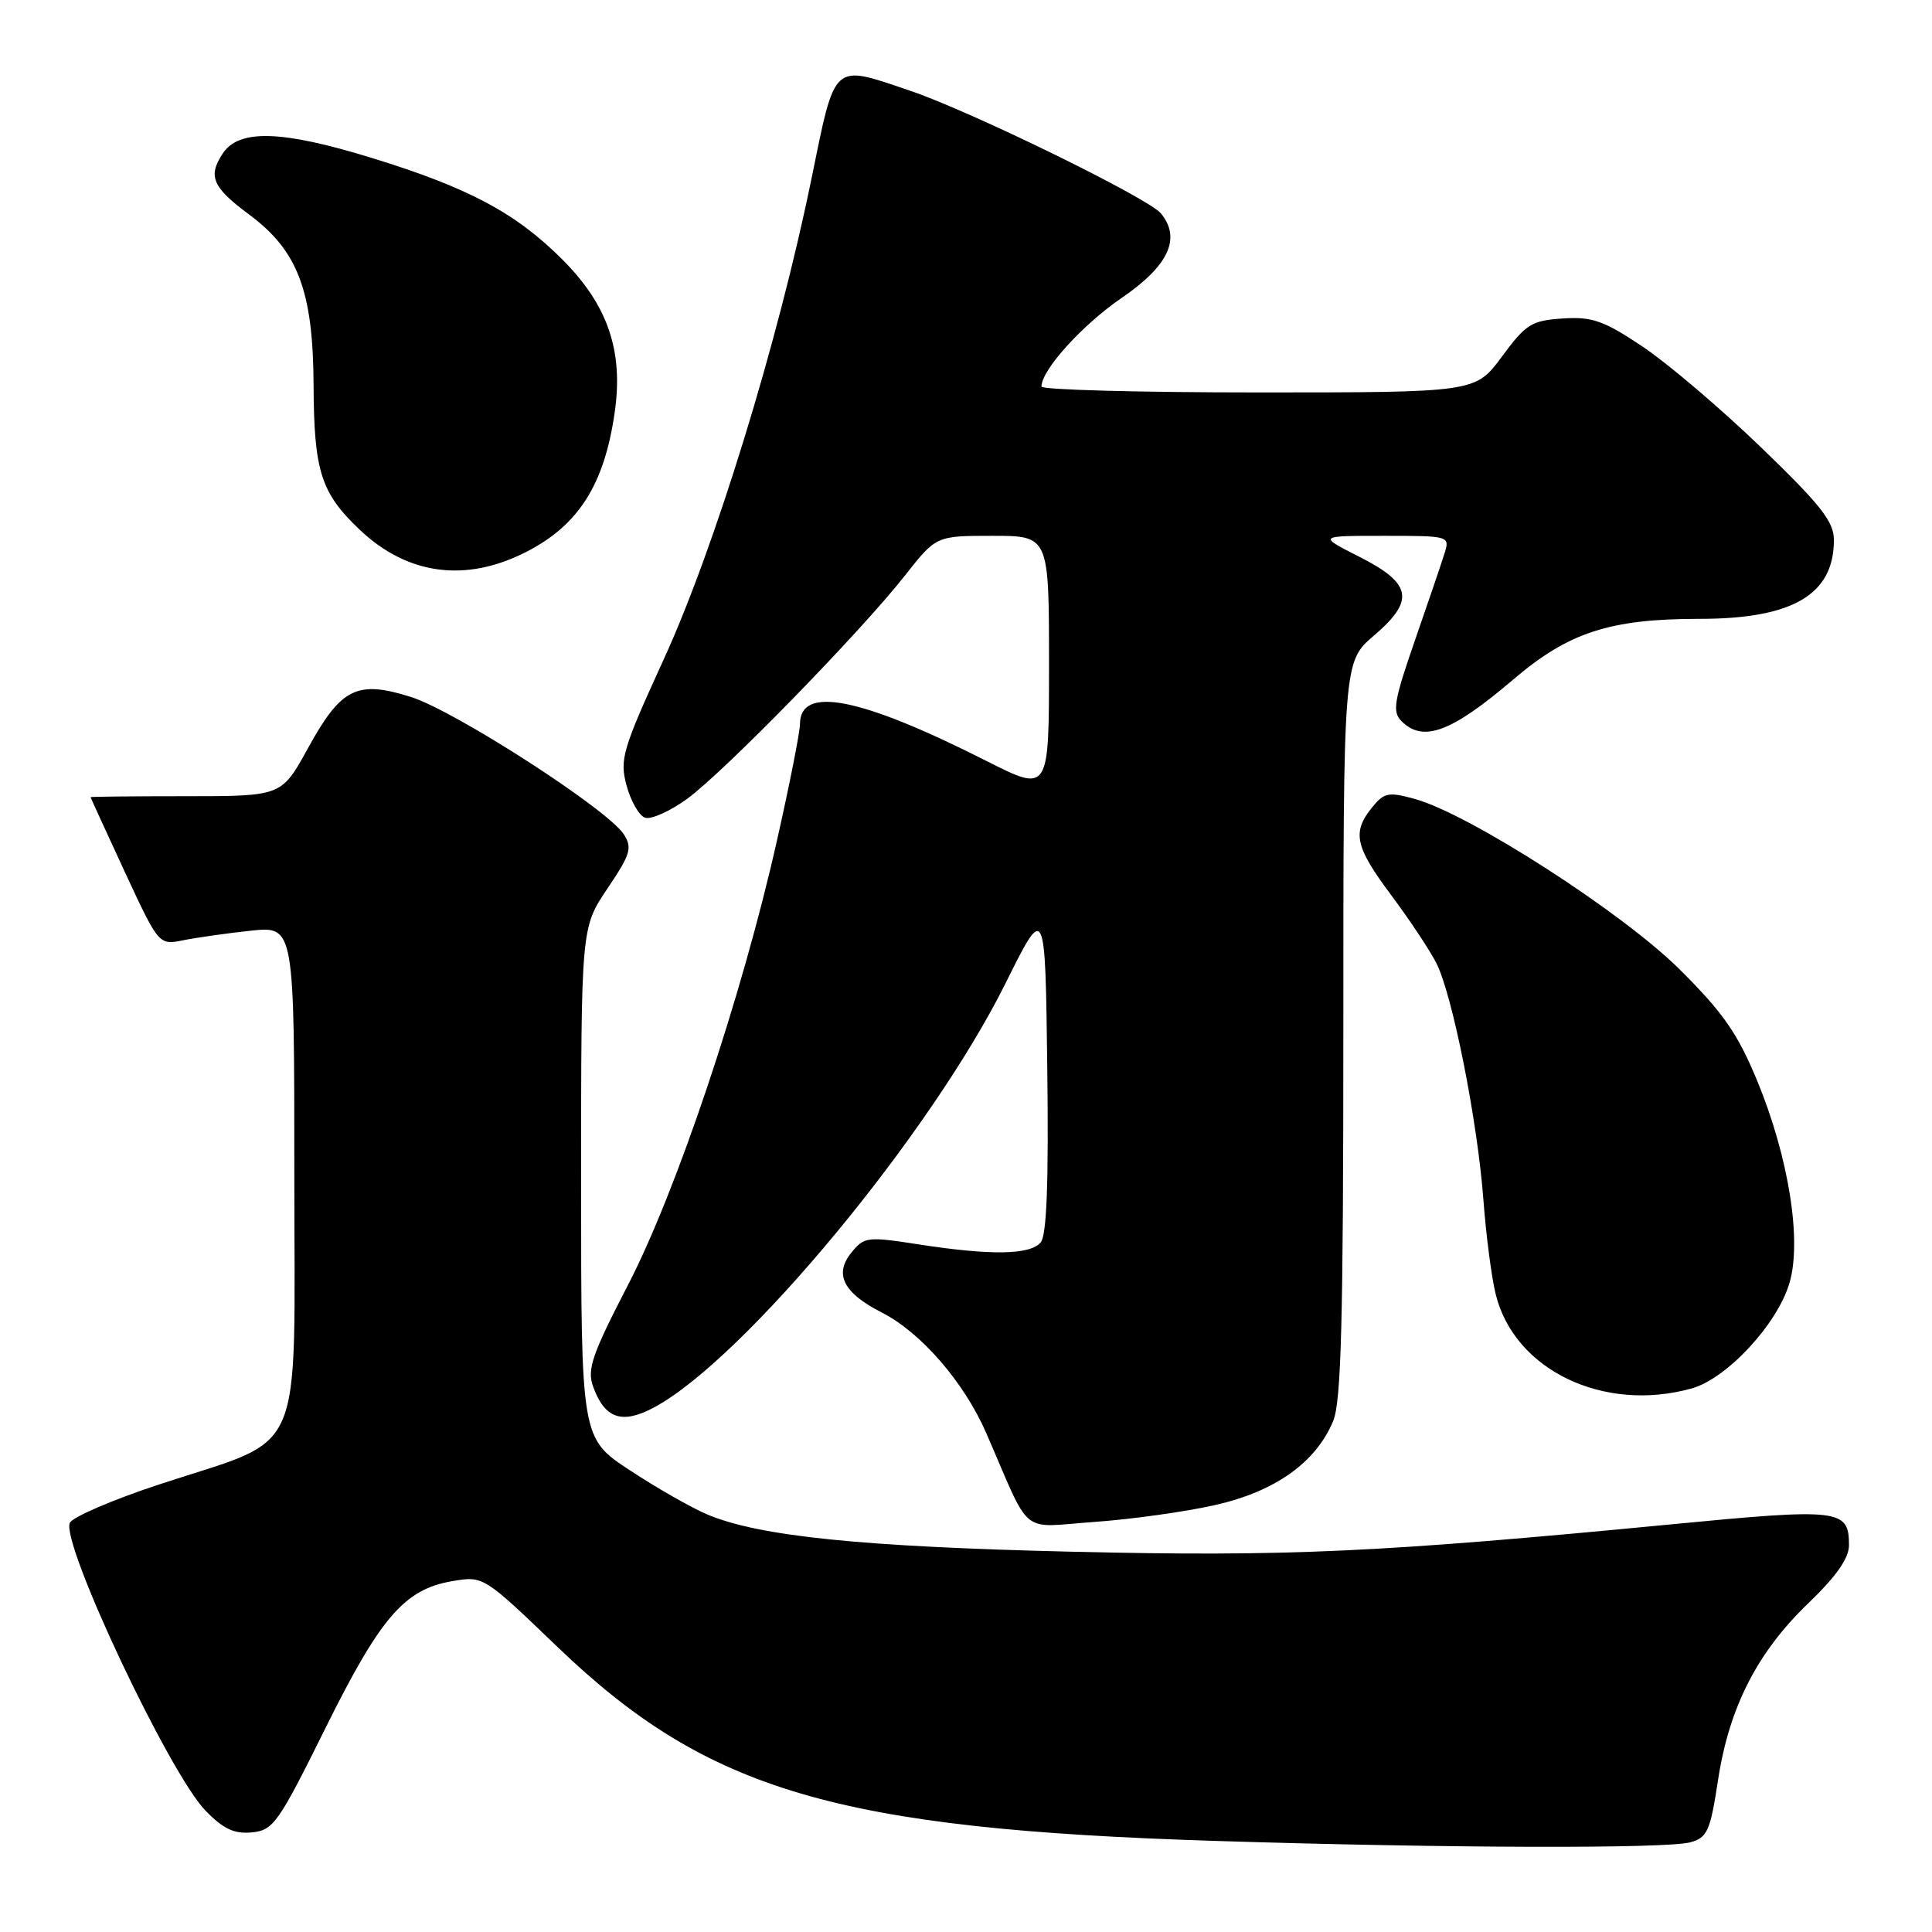 <?xml version="1.0" encoding="UTF-8" standalone="no"?>
<!DOCTYPE svg PUBLIC "-//W3C//DTD SVG 1.1//EN" "http://www.w3.org/Graphics/SVG/1.1/DTD/svg11.dtd" >
<svg xmlns="http://www.w3.org/2000/svg" xmlns:xlink="http://www.w3.org/1999/xlink" version="1.1" viewBox="0 0 256 256">
 <g >
 <path fill="currentColor"
d=" M 224.00 244.11 C 226.24 243.48 226.62 242.61 227.65 235.86 C 229.13 226.21 232.84 218.94 239.62 212.43 C 243.32 208.87 245.00 206.48 245.00 204.75 C 245.00 199.96 243.84 199.82 221.38 201.99 C 182.69 205.72 170.52 206.28 142.00 205.61 C 114.13 204.95 100.58 203.57 93.71 200.67 C 91.62 199.79 87.01 197.16 83.46 194.82 C 77.00 190.58 77.00 190.58 77.00 156.75 C 77.00 122.92 77.00 122.92 80.48 117.75 C 83.56 113.18 83.81 112.34 82.65 110.54 C 80.51 107.23 60.30 94.20 54.45 92.35 C 47.29 90.10 45.20 91.14 40.79 99.17 C 37.31 105.50 37.31 105.50 24.65 105.50 C 17.69 105.50 12.00 105.56 12.00 105.63 C 12.00 105.69 14.04 110.14 16.52 115.50 C 21.05 125.24 21.05 125.24 24.27 124.59 C 26.05 124.23 30.09 123.66 33.25 123.32 C 39.00 122.72 39.00 122.72 39.00 155.76 C 39.00 194.13 40.70 190.23 21.14 196.68 C 14.89 198.74 9.54 201.04 9.24 201.81 C 8.14 204.69 22.47 235.06 27.25 239.94 C 29.61 242.36 31.05 243.03 33.38 242.80 C 36.22 242.52 36.88 241.58 43.09 229.05 C 50.41 214.28 53.60 210.58 59.93 209.51 C 64.06 208.81 64.06 208.81 73.88 218.24 C 93.75 237.31 110.84 242.35 161.00 243.93 C 191.66 244.90 220.86 244.98 224.00 244.11 Z  M 161.08 199.41 C 168.99 197.61 174.36 193.78 176.65 188.30 C 177.72 185.73 178.00 175.01 178.00 136.38 C 178.00 87.69 178.00 87.69 182.05 84.22 C 187.53 79.54 187.10 77.31 180.07 73.75 C 174.64 71.00 174.64 71.00 183.39 71.00 C 192.00 71.00 192.12 71.03 191.43 73.25 C 191.05 74.49 189.28 79.69 187.50 84.81 C 184.69 92.91 184.46 94.32 185.71 95.56 C 188.57 98.43 192.33 97.02 200.50 90.05 C 207.84 83.78 213.32 82.00 225.23 82.00 C 237.53 82.00 243.00 78.79 243.00 71.57 C 243.00 69.11 241.31 66.96 233.34 59.27 C 228.03 54.15 220.98 48.15 217.66 45.93 C 212.48 42.47 210.99 41.95 207.08 42.20 C 202.94 42.47 202.20 42.93 199.01 47.25 C 195.50 52.00 195.50 52.00 166.75 52.00 C 150.94 52.00 138.00 51.65 138.00 51.22 C 138.00 49.02 143.42 43.04 148.62 39.48 C 154.86 35.21 156.55 31.58 153.82 28.27 C 152.16 26.25 128.57 14.71 120.59 12.02 C 110.20 8.51 110.73 8.03 107.51 23.75 C 103.11 45.28 94.73 72.52 88.00 87.25 C 82.47 99.34 82.09 100.62 83.02 104.07 C 83.57 106.12 84.66 108.04 85.44 108.34 C 86.22 108.64 88.73 107.53 91.02 105.87 C 95.89 102.34 113.96 83.82 119.92 76.25 C 124.05 71.00 124.05 71.00 131.52 71.00 C 139.00 71.00 139.00 71.00 139.00 88.01 C 139.00 105.02 139.00 105.02 130.75 100.85 C 113.99 92.37 106.00 90.79 106.00 95.95 C 106.00 96.98 104.63 103.95 102.94 111.42 C 98.33 131.96 89.65 157.84 83.21 170.27 C 78.49 179.39 77.77 181.45 78.57 183.67 C 80.10 187.98 82.40 188.78 86.67 186.49 C 98.60 180.09 123.33 150.23 133.26 130.25 C 138.50 119.71 138.50 119.71 138.77 141.48 C 138.96 156.69 138.70 163.66 137.90 164.62 C 136.52 166.29 131.30 166.37 121.74 164.89 C 114.91 163.83 114.52 163.88 112.81 165.98 C 110.49 168.85 111.75 171.32 116.85 173.92 C 122.05 176.57 127.75 183.16 130.68 189.88 C 136.76 203.86 134.95 202.37 145.06 201.66 C 149.98 201.31 157.19 200.30 161.08 199.41 Z  M 224.14 183.98 C 228.79 182.69 235.46 175.52 237.10 170.05 C 238.79 164.43 237.02 153.34 232.83 143.19 C 230.24 136.94 228.33 134.18 222.57 128.46 C 215.01 120.93 194.72 107.87 187.49 105.87 C 183.97 104.90 183.41 105.01 181.79 107.01 C 179.13 110.30 179.55 112.20 184.37 118.65 C 186.77 121.87 189.45 125.90 190.32 127.61 C 192.45 131.78 195.78 148.52 196.56 159.00 C 196.91 163.68 197.64 169.30 198.19 171.50 C 200.66 181.54 212.48 187.22 224.14 183.98 Z  M 69.75 73.12 C 76.68 69.57 80.08 64.20 81.45 54.65 C 82.63 46.51 80.53 40.40 74.51 34.38 C 68.34 28.21 62.08 24.87 49.27 20.93 C 37.29 17.24 31.65 17.08 29.50 20.36 C 27.52 23.38 28.15 24.82 33.04 28.45 C 39.47 33.22 41.49 38.57 41.55 51.00 C 41.60 62.42 42.52 65.32 47.66 70.19 C 53.99 76.20 61.73 77.23 69.75 73.12 Z "/>
</g>
</svg>